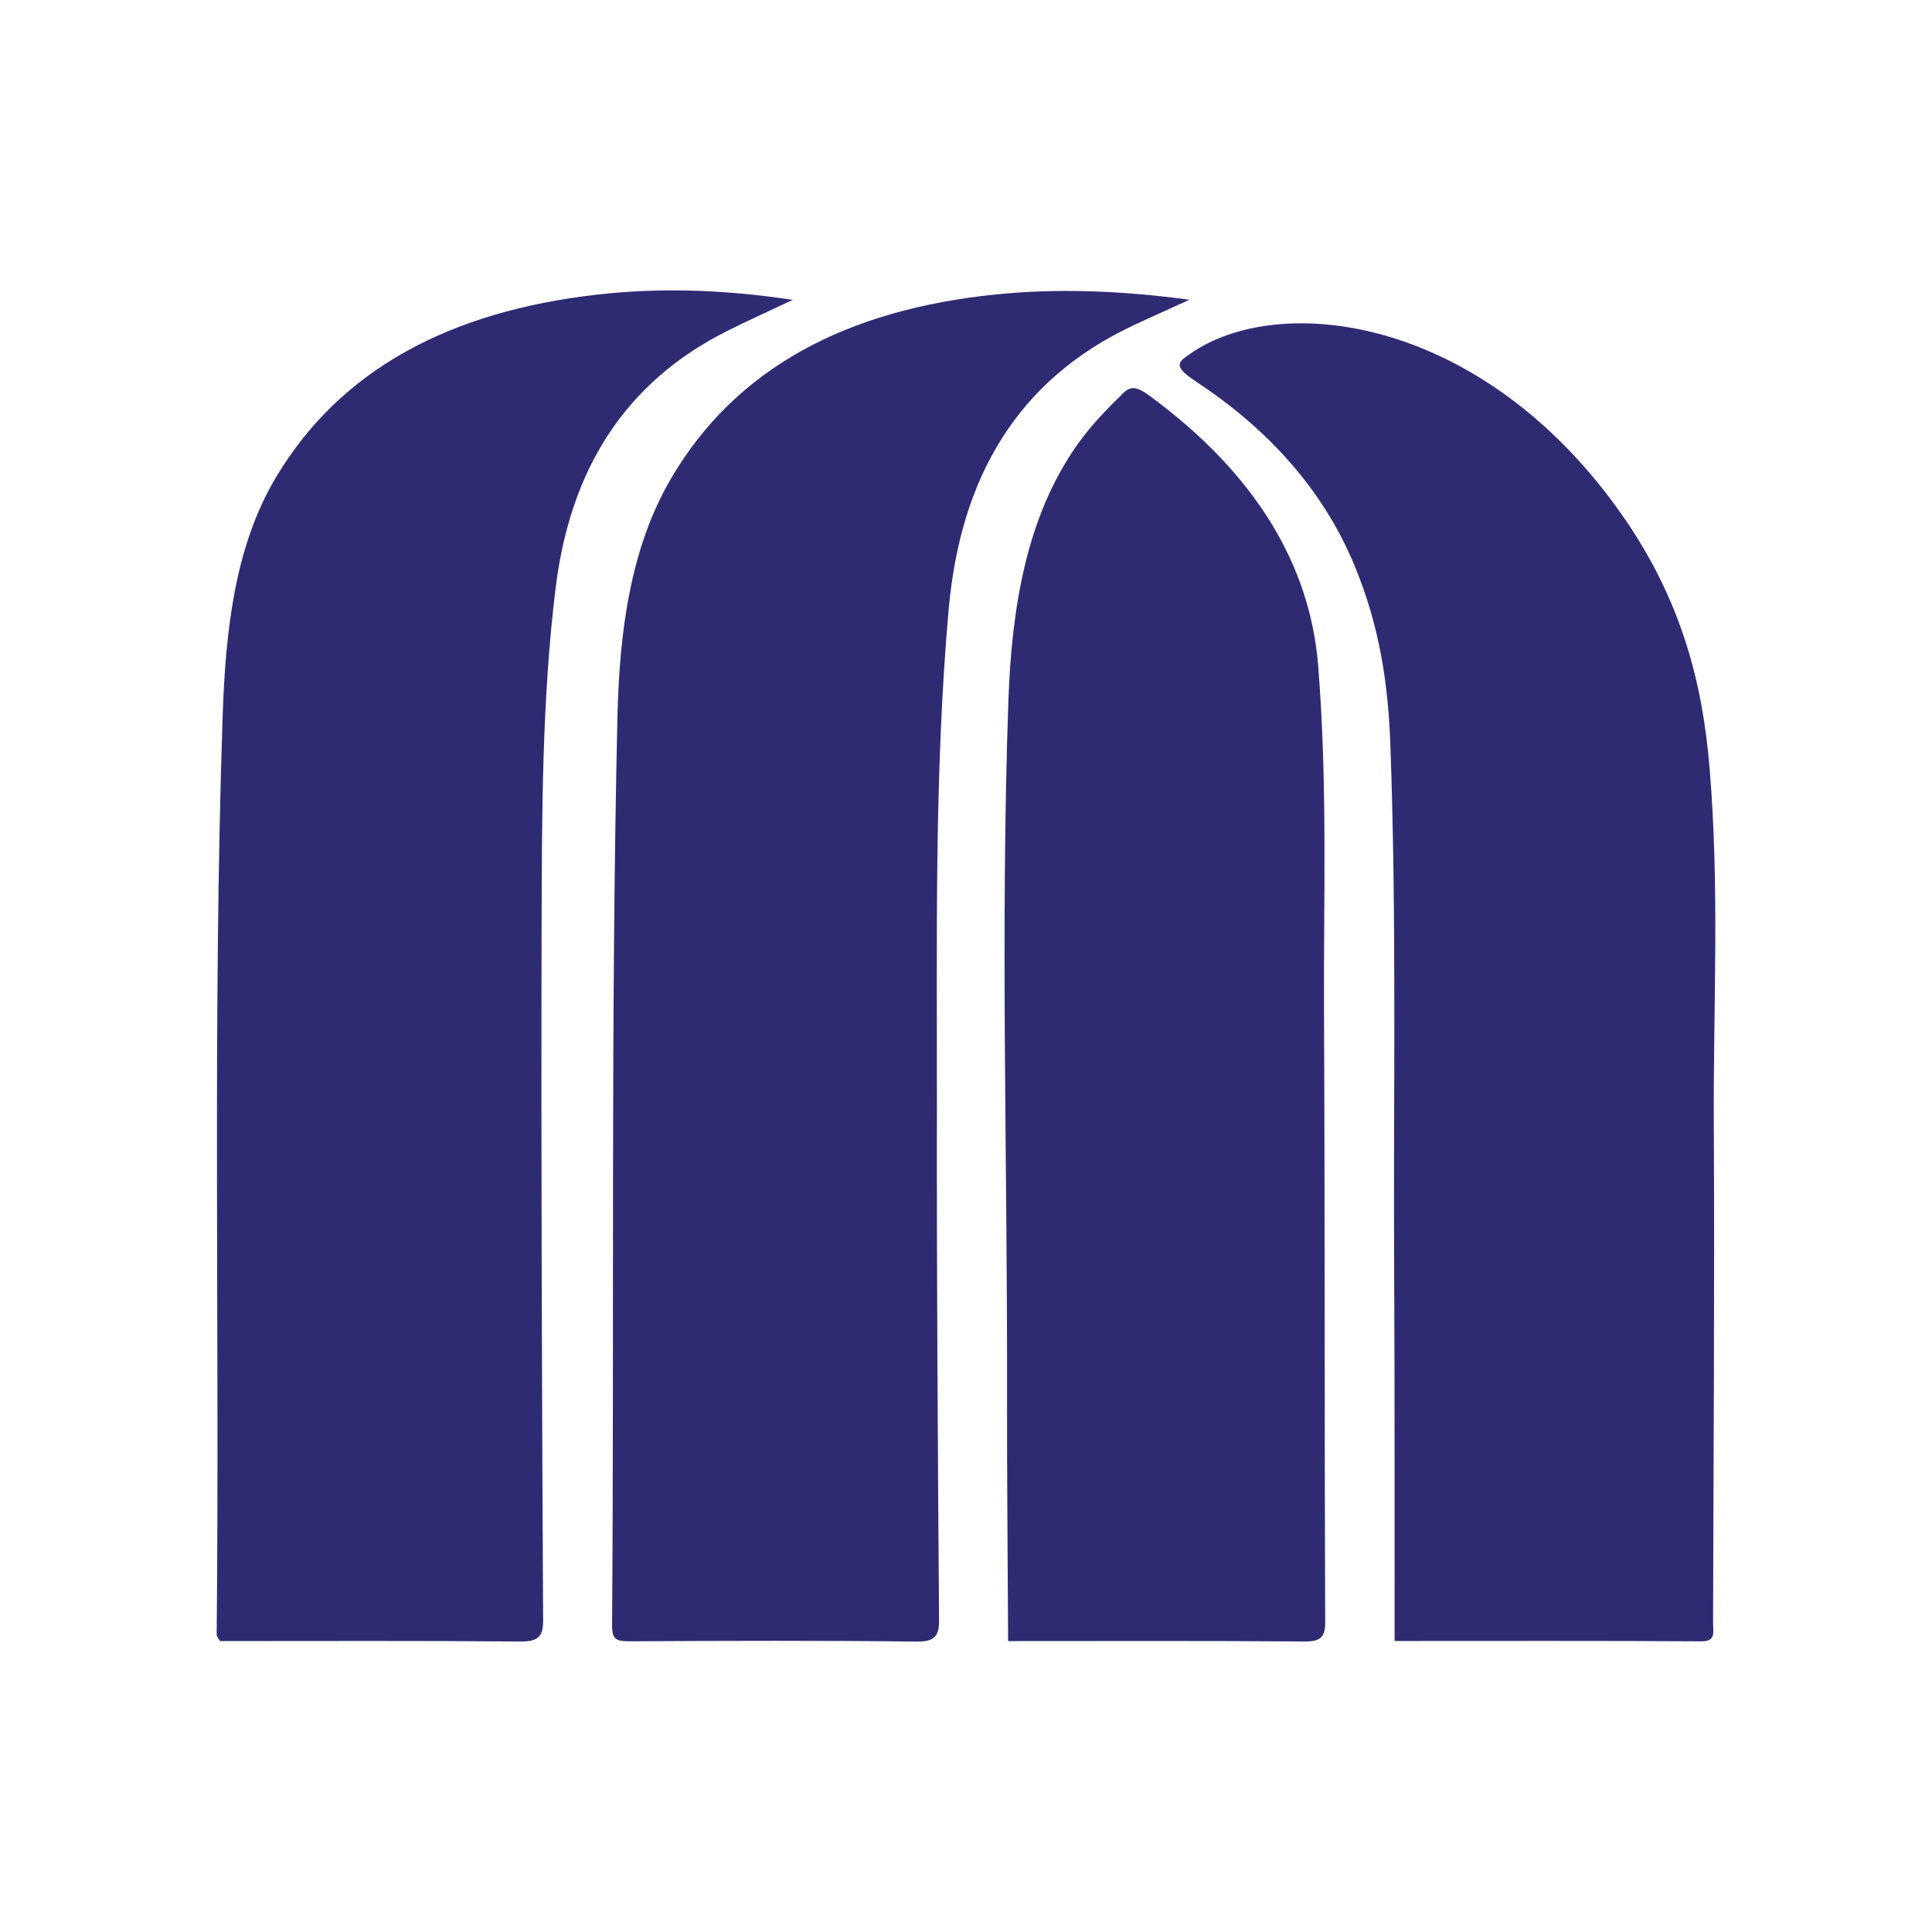<?xml version="1.0" encoding="UTF-8"?>
<svg id="Layer_1" data-name="Layer 1" xmlns="http://www.w3.org/2000/svg" viewBox="0 0 1000 1000">
  <defs>
    <style>
      .cls-1 {
        fill: #2f2b73;
        stroke-width: 0px;
      }
    </style>
  </defs>
  <path class="cls-1" d="M410.32,155.22c-12.27,5.8-23.34,10.77-34.08,16.16-53.15,26.69-81.07,72.04-88.59,132.54-7.18,57.74-7.17,118.18-7.32,178.52-.29,118.66.17,237.58.79,356.56.04,8.34-3,10.72-11.79,10.64-51.9-.45-103.52-.22-155.47-.22-.67-1.23-1.72-2.42-1.71-3.24,1.55-158.14-2.15-318.12,3.07-474.98,1.5-45.11,6.39-88.49,27.49-123.93,33.61-56.47,90.7-86.16,166.29-94.77,31.46-3.58,64.61-2.86,101.32,2.71Z"/>
  <path class="cls-1" d="M615.66,155.16c-10.91,4.98-20.22,9.12-29.39,13.43-60.06,28.25-89.17,79.01-95.23,146.79-7.5,83.96-5.99,171.16-6.1,257.78-.12,88.34.47,176.92,1.12,265.52.06,7.92-2.21,11.11-11.46,11-49.71-.59-99.12-.4-148.49-.15-7.29.04-9.36-.99-9.31-8.39,1.18-156.55-.76-314.19,2.78-469.91,1.02-44.9,6.91-87.66,27.42-122.99,33.53-57.74,91.22-88.04,168.61-95.85,31.07-3.14,63.69-2.13,100.05,2.76Z"/>
  <path class="cls-1" d="M721.85,849.38c-.06-64.87.09-127.91-.23-191.11-.47-90.94,1.36-181.11-1.98-273.02-1.08-29.81-5.17-60.36-18.6-92.67-15.8-38.02-43.52-69.73-81.77-94.92-12.67-8.34-9.35-10.22-3.46-14.39,45.68-32.33,151.03-20.53,223.78,83.29,31.12,44.41,41.65,87.79,45.25,130.51,5.32,63.19,1.9,123.49,2.22,185.02.45,86.15-.17,171.94-.38,257.87-.01,4.52,1.68,9.64-5.94,9.59-52.52-.33-104.84-.17-158.9-.17Z"/>
  <path class="cls-1" d="M521.8,849.4c-.2-43.33-.63-85.05-.55-126.6.25-120.02-3.47-241.43.69-360.08,1.73-49.2,9.63-95.42,35.4-132.17,6.97-9.94,15.39-18.64,24.09-27.14,3.8-3.71,7.07-3.33,13.53,1.41,55.15,40.46,83.11,87.89,87.29,139.44,4.97,61.3,2.78,120.34,3.06,180.15.49,105.26.19,210.25.6,315.49.03,7.29-2.41,9.79-10.42,9.73-50.73-.4-101.22-.2-153.69-.2Z"/>
</svg>